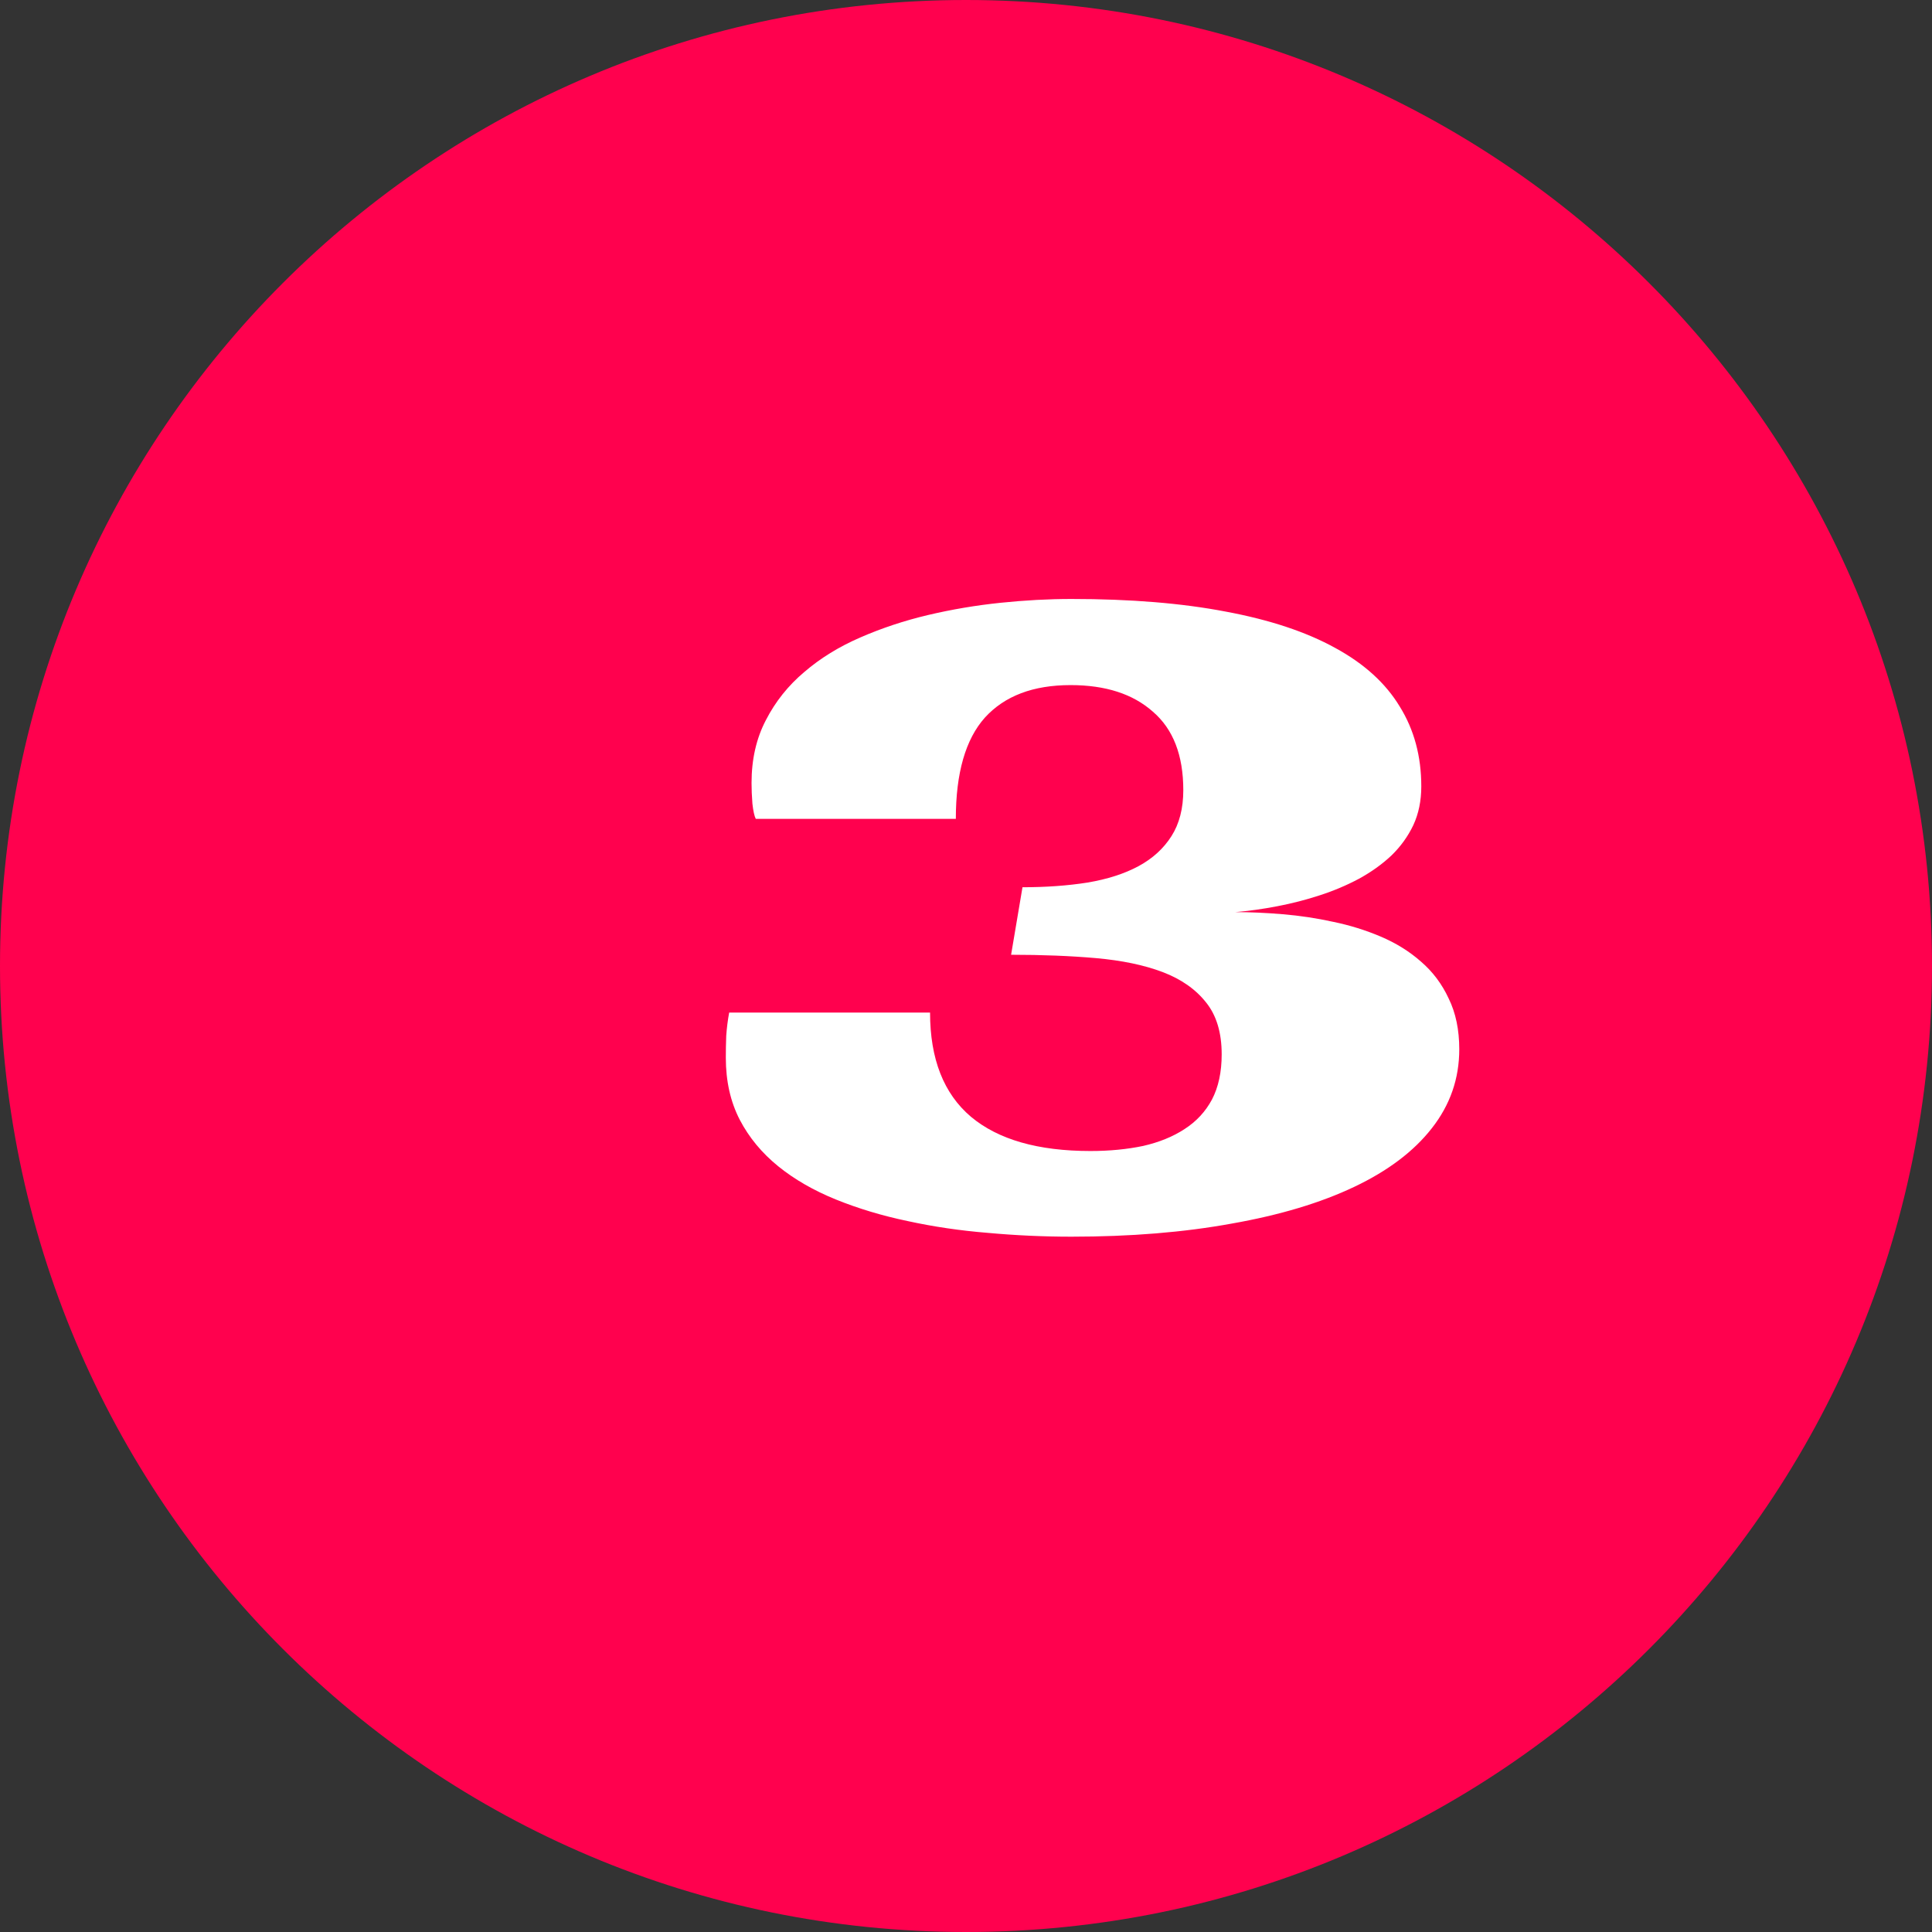<svg width="38" height="38" viewBox="0 0 38 38" fill="none" xmlns="http://www.w3.org/2000/svg">
<rect x="0" y="0" width="38" height="38" fill="#333333" stroke="none"/>
<path d="M19 38C29.493 38 38 29.493 38 19C38 8.507 29.493 0 19 0C8.507 0 0 8.507 0 19C0 29.493 8.507 38 19 38Z" fill="#FF014E"/>
<path d="M14.276 20.804C14.276 20.671 14.278 20.527 14.284 20.373C14.295 20.218 14.314 20.065 14.342 19.916H18.293C18.293 20.829 18.562 21.512 19.098 21.966C19.635 22.415 20.418 22.639 21.448 22.639C21.824 22.639 22.17 22.605 22.485 22.539C22.8 22.467 23.072 22.356 23.299 22.207C23.531 22.058 23.711 21.864 23.838 21.626C23.965 21.383 24.029 21.086 24.029 20.738C24.029 20.312 23.927 19.971 23.722 19.717C23.517 19.457 23.232 19.258 22.867 19.119C22.502 18.981 22.064 18.89 21.555 18.845C21.052 18.801 20.496 18.779 19.887 18.779L20.111 17.451C20.576 17.451 21.002 17.42 21.389 17.359C21.782 17.293 22.117 17.185 22.394 17.036C22.671 16.886 22.886 16.69 23.041 16.446C23.196 16.203 23.274 15.901 23.274 15.541C23.274 14.855 23.075 14.341 22.676 13.998C22.283 13.649 21.744 13.475 21.057 13.475C20.321 13.475 19.76 13.688 19.372 14.114C18.991 14.54 18.8 15.204 18.8 16.106H14.865C14.837 16.051 14.815 15.951 14.799 15.807C14.787 15.658 14.782 15.522 14.782 15.4C14.782 14.935 14.876 14.523 15.064 14.164C15.252 13.798 15.504 13.483 15.82 13.217C16.135 12.946 16.503 12.719 16.924 12.537C17.344 12.354 17.787 12.207 18.252 12.097C18.722 11.986 19.198 11.906 19.679 11.856C20.161 11.806 20.626 11.781 21.074 11.781C22.236 11.781 23.249 11.864 24.112 12.03C24.975 12.191 25.692 12.429 26.262 12.744C26.832 13.054 27.255 13.439 27.532 13.898C27.814 14.352 27.955 14.875 27.955 15.467C27.955 15.749 27.903 16.004 27.798 16.23C27.692 16.452 27.549 16.651 27.366 16.828C27.183 17 26.97 17.152 26.727 17.285C26.489 17.412 26.234 17.52 25.963 17.608C25.692 17.697 25.413 17.769 25.125 17.824C24.837 17.88 24.56 17.918 24.295 17.94C24.588 17.94 24.901 17.954 25.233 17.982C25.565 18.01 25.894 18.059 26.221 18.131C26.547 18.198 26.86 18.295 27.158 18.422C27.457 18.549 27.72 18.712 27.947 18.912C28.179 19.111 28.362 19.354 28.495 19.642C28.633 19.924 28.702 20.256 28.702 20.638C28.702 21.214 28.523 21.731 28.163 22.19C27.809 22.644 27.3 23.029 26.636 23.344C25.971 23.66 25.169 23.9 24.228 24.066C23.288 24.238 22.236 24.324 21.074 24.324C20.526 24.324 19.978 24.299 19.43 24.249C18.883 24.205 18.357 24.127 17.853 24.017C17.35 23.912 16.879 23.77 16.442 23.593C16.005 23.416 15.626 23.198 15.305 22.938C14.984 22.677 14.732 22.373 14.55 22.024C14.367 21.67 14.276 21.264 14.276 20.804Z" fill="white"/>
</svg>
